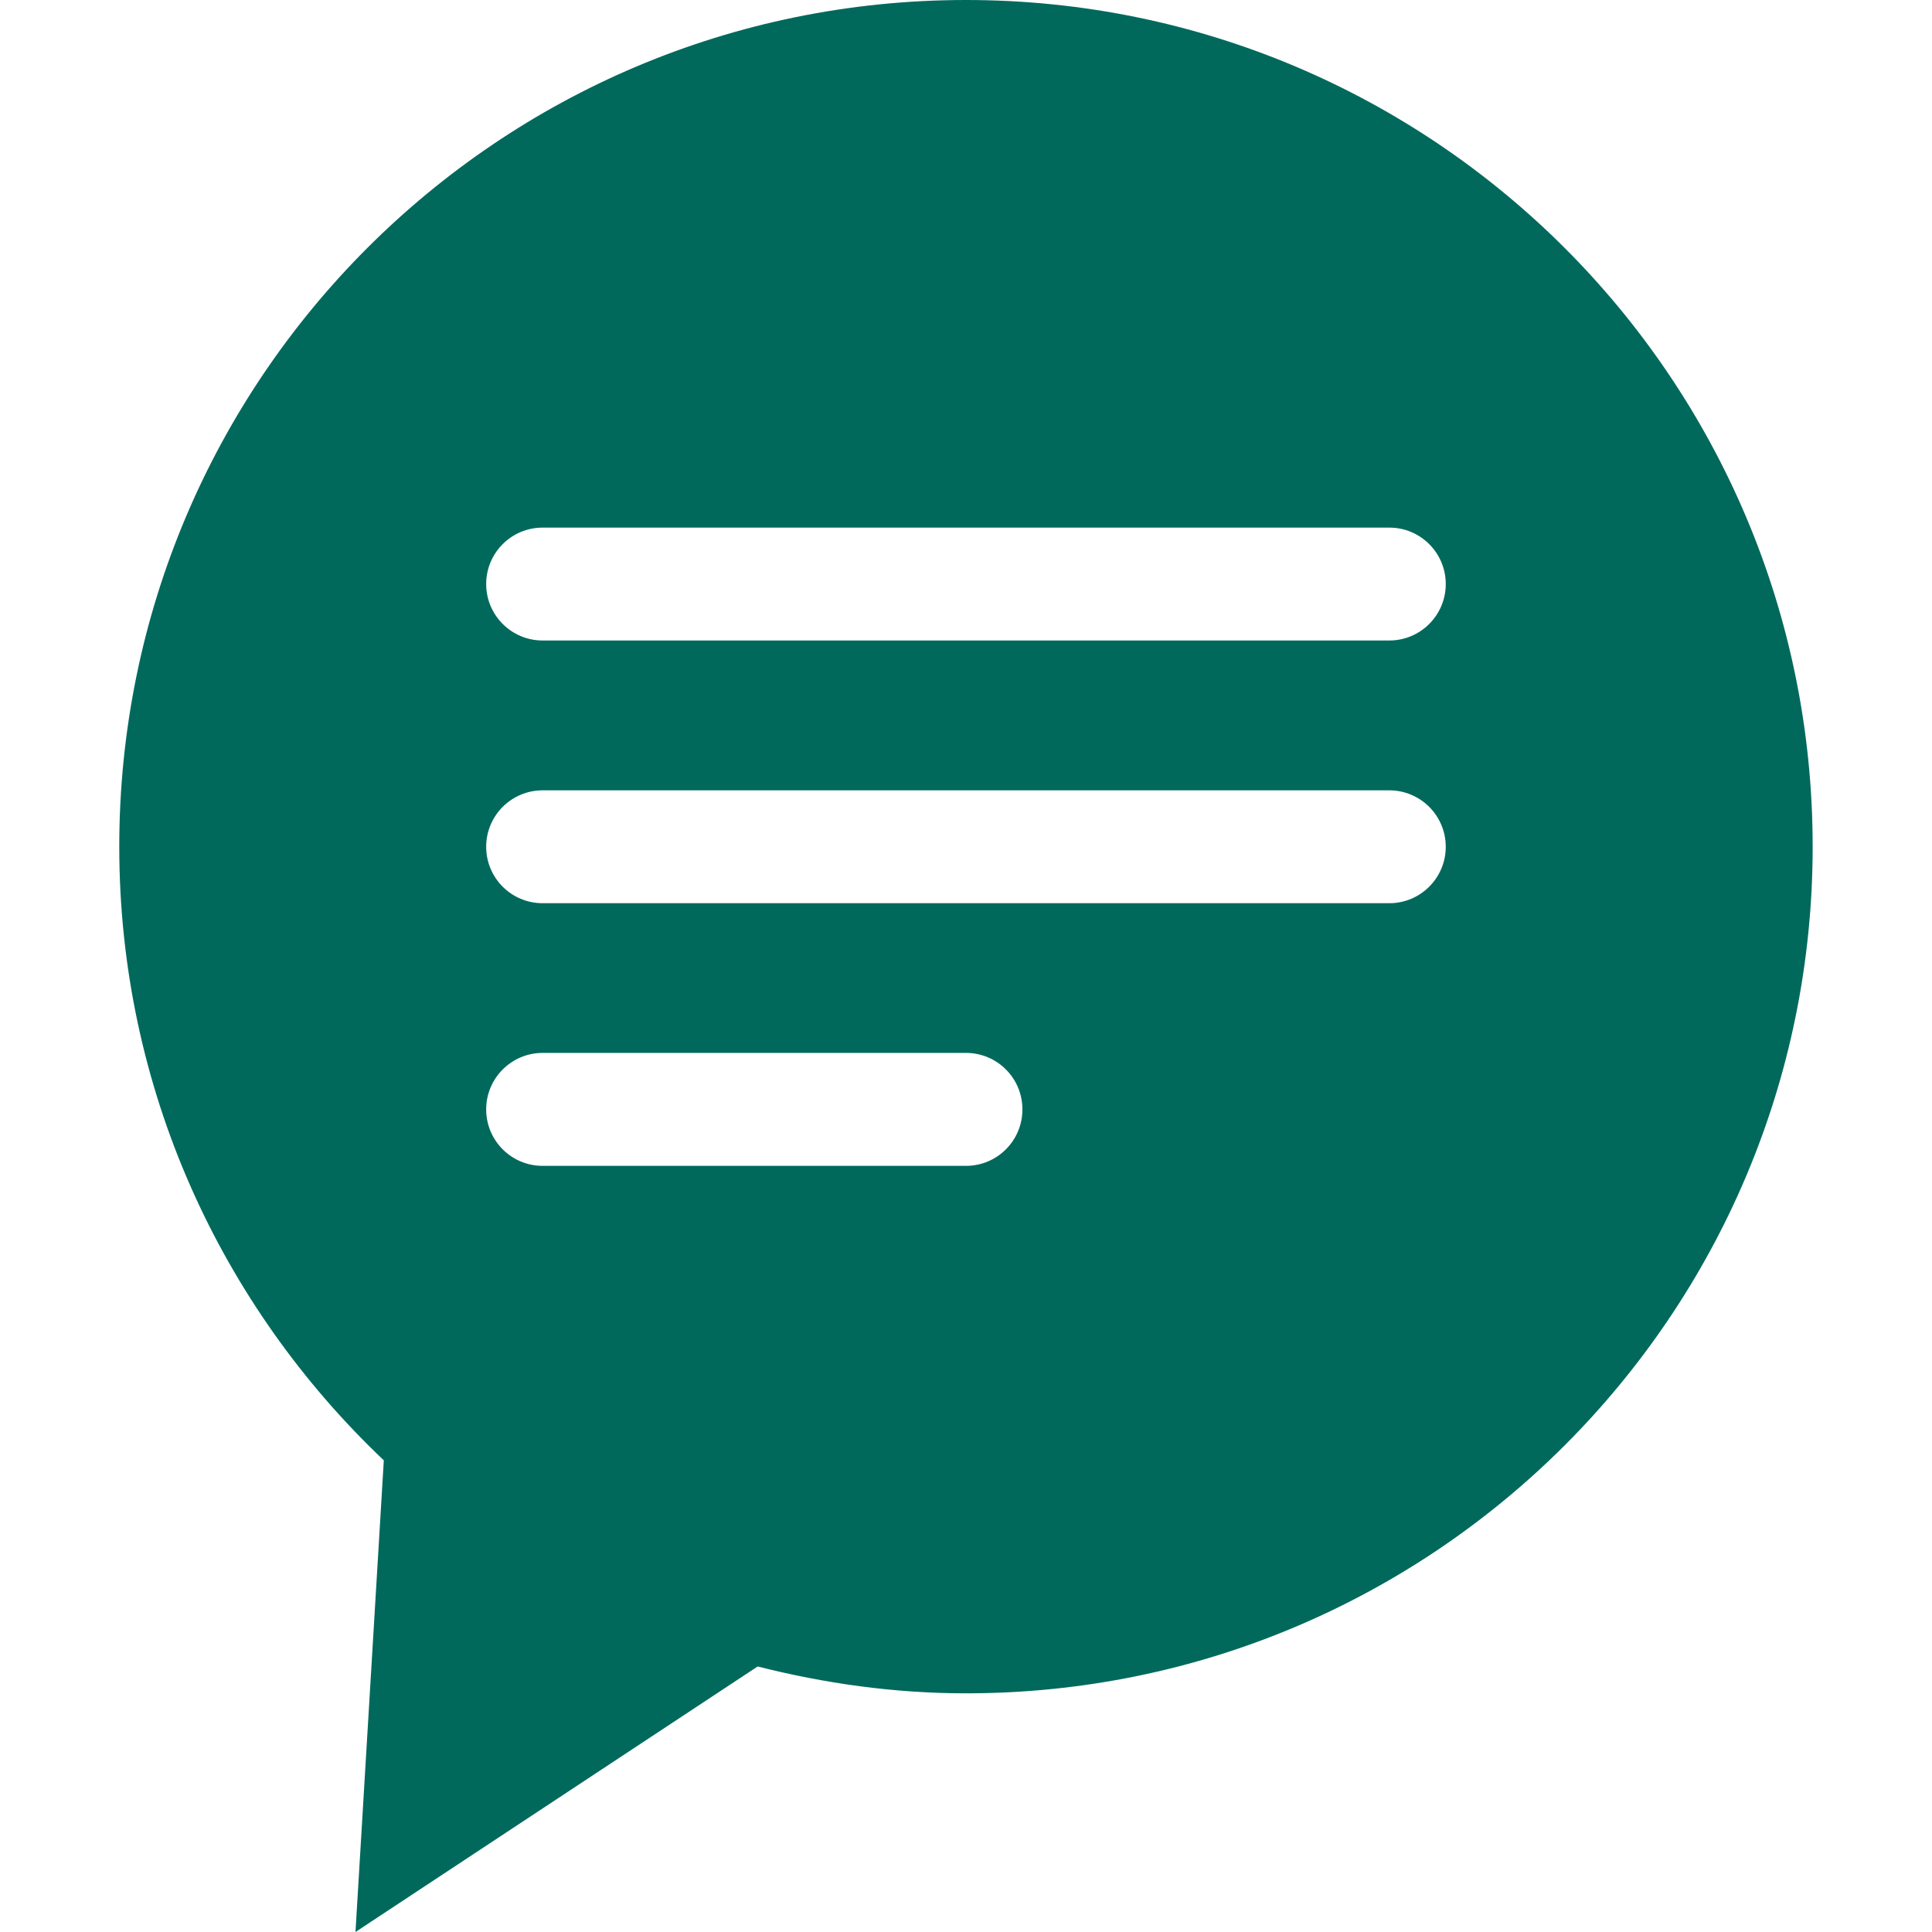 <?xml version="1.0"?>
<svg xmlns="http://www.w3.org/2000/svg" xmlns:xlink="http://www.w3.org/1999/xlink" version="1.1" id="Capa_1" x="0px" y="0px" width="512px" height="512px" viewBox="0 0 27.555 27.555" style="enable-background:new 0 0 27.555 27.555;" xml:space="preserve"><g><g>
	<path d="M13.777,0C7.108,0,1.701,5.407,1.701,12.076c0,3.45,1.454,6.553,3.773,8.752L5.07,27.555l5.736-3.787   c0.952,0.241,1.944,0.383,2.971,0.383c6.67,0,12.076-5.406,12.076-12.076C25.854,5.407,20.447,0,13.777,0z M13.777,16.628H7.739   c-0.445,0-0.805-0.36-0.805-0.806c0-0.443,0.36-0.805,0.805-0.805h6.038c0.445,0,0.805,0.36,0.805,0.805   C14.583,16.268,14.222,16.628,13.777,16.628z M19.815,12.882H7.739c-0.445,0-0.805-0.36-0.805-0.805   c0-0.444,0.36-0.805,0.805-0.805h12.076c0.444,0,0.805,0.361,0.805,0.805C20.62,12.521,20.26,12.882,19.815,12.882z M19.815,9.135   H7.739c-0.445,0-0.805-0.361-0.805-0.805c0-0.445,0.36-0.805,0.805-0.805h12.076c0.444,0,0.805,0.36,0.805,0.805   C20.62,8.774,20.26,9.135,19.815,9.135z" data-original="#000000" class="active-path" data-old_color="#00695c" fill="#00695c"/>
</g></g> </svg>
